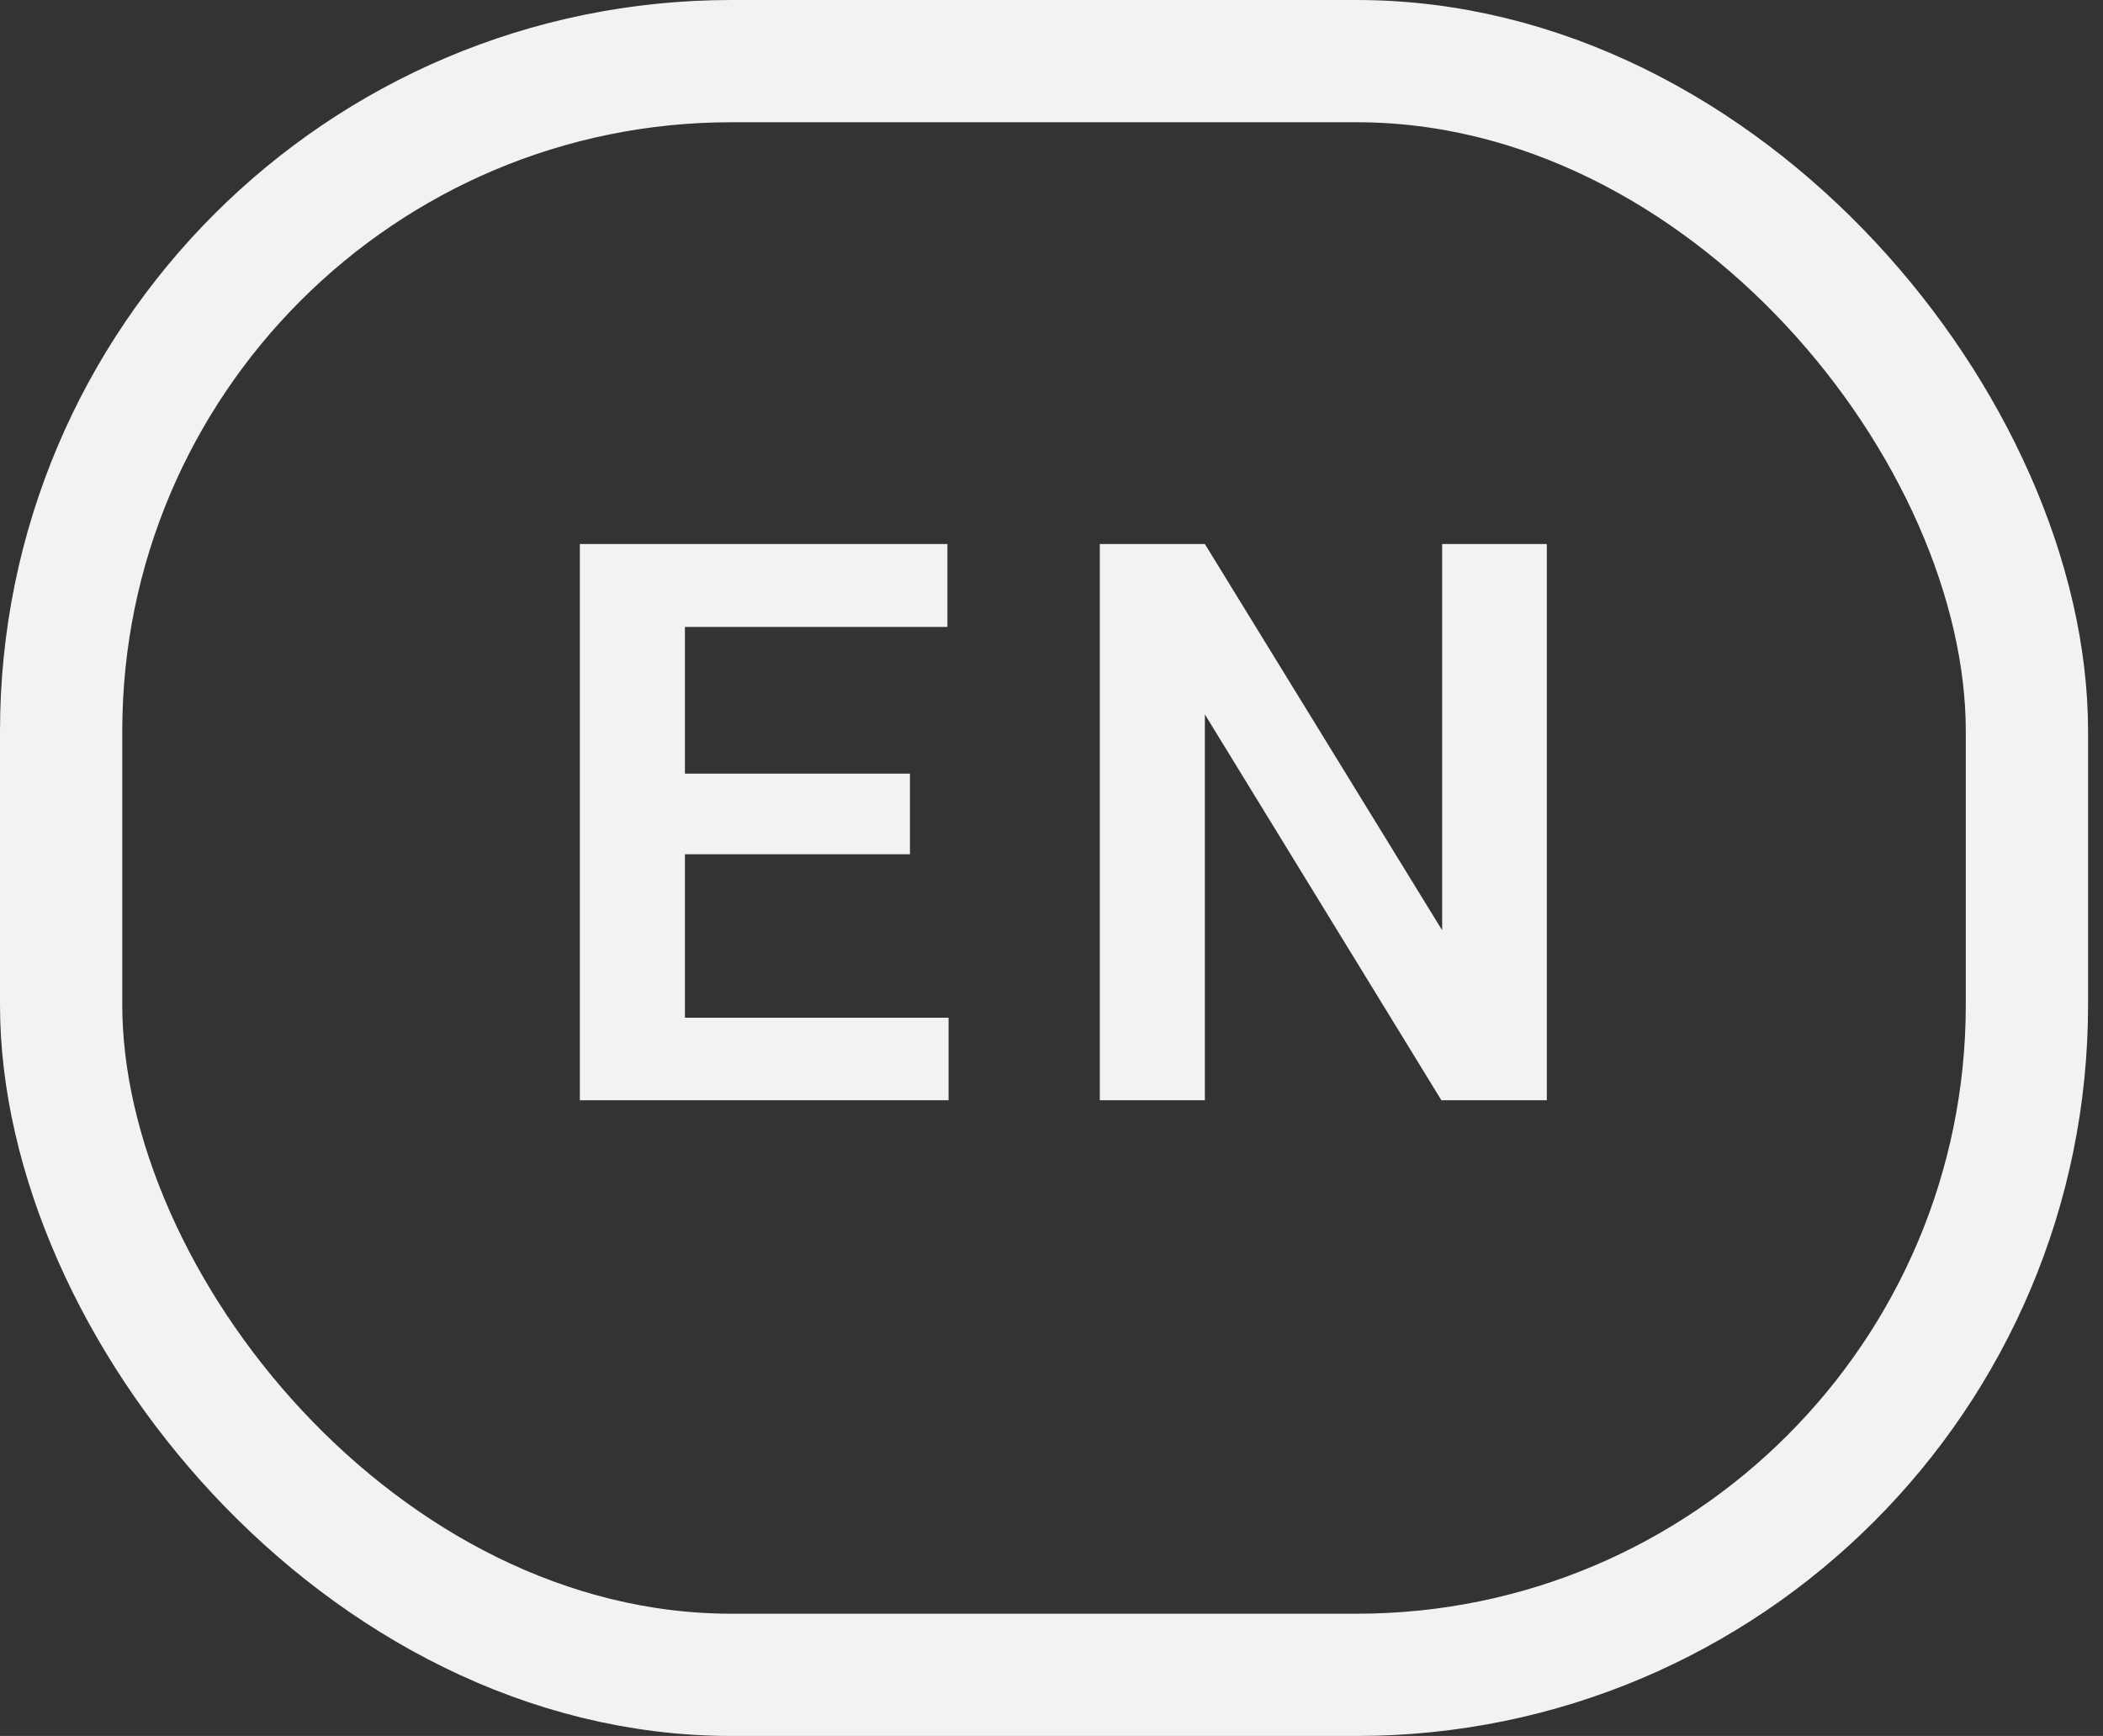 <svg width="86" height="71" viewBox="0 0 86 71" fill="none" xmlns="http://www.w3.org/2000/svg">
<rect x="0" y="0" width="86" height="71" fill="#333333" stroke="none"/>
<rect x="2.5" y="2.5" width="80.389" height="66" rx="27.409" stroke="#F2F2F2" stroke-width="5"/>
<path d="M38.791 41.625V45H26.697V41.625H38.791ZM28.009 22.25V45H23.712V22.25H28.009ZM37.212 31.641V34.938H26.697V31.641H37.212ZM38.744 22.25V25.641H26.697V22.25H38.744ZM63.256 22.25V45H58.944L49.272 29.219V45H44.975V22.25H49.272L58.975 38.047V22.25H63.256Z" fill="#F2F2F2"/>
</svg>
